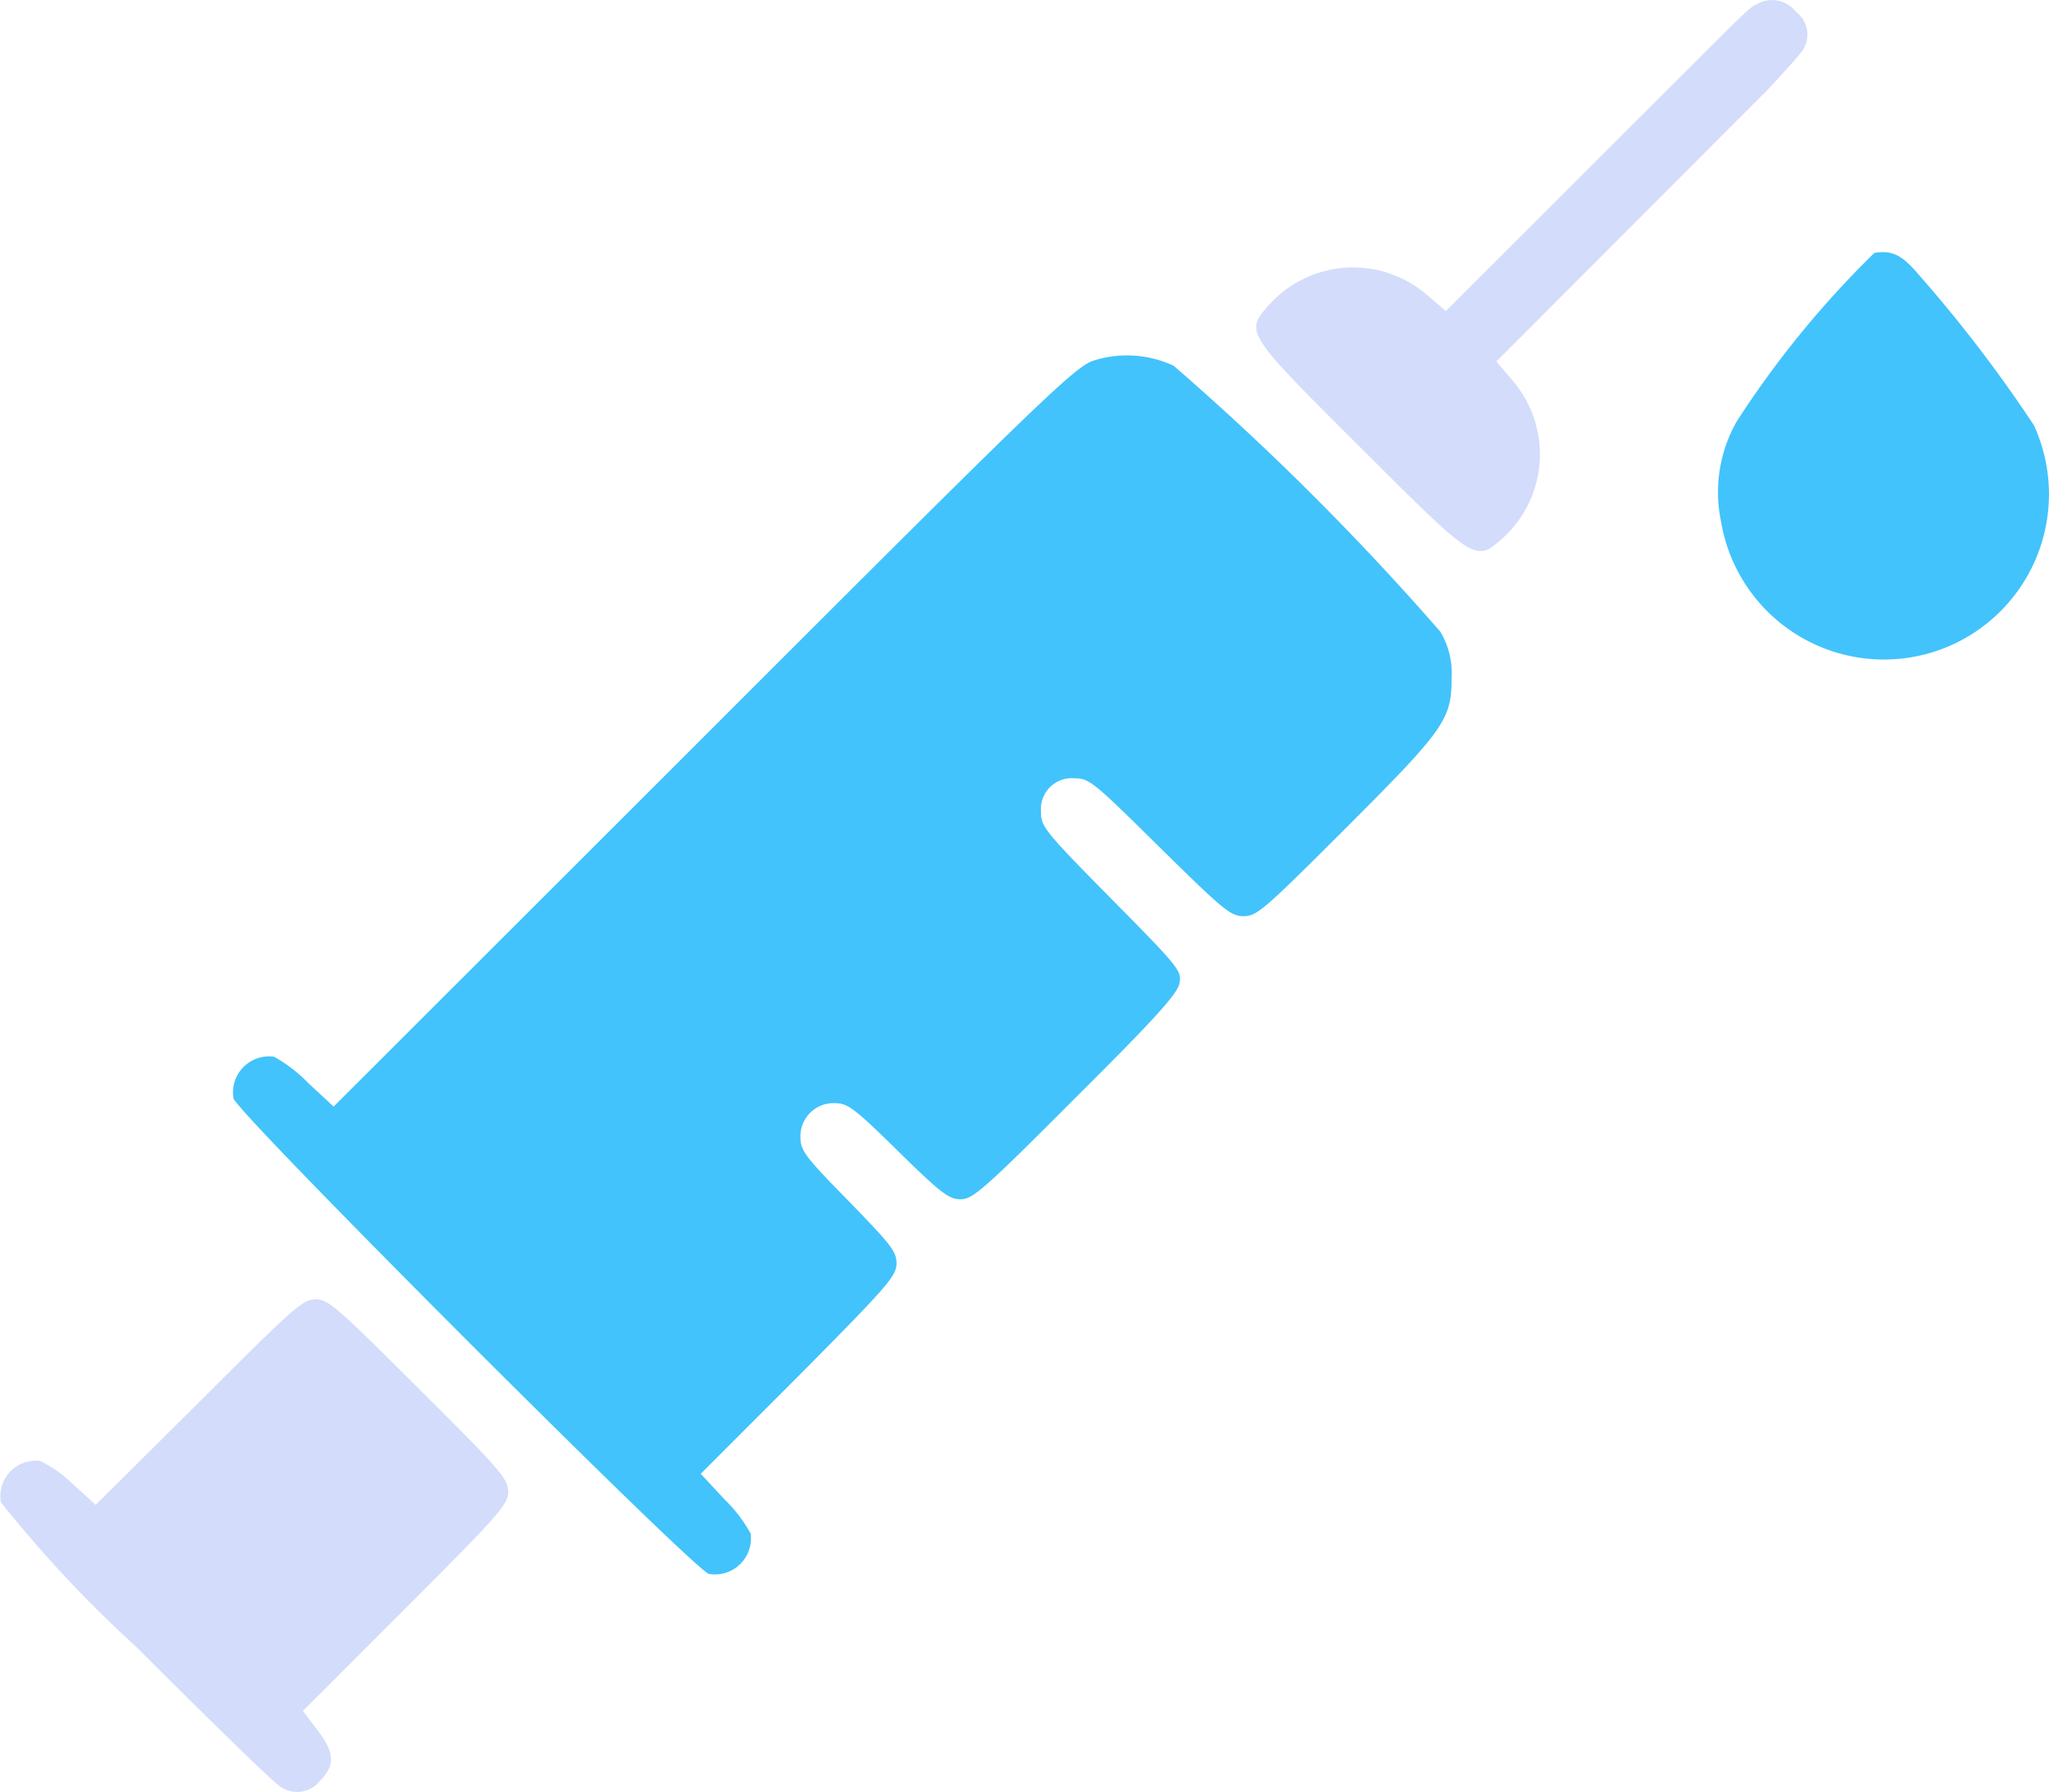 <svg xmlns="http://www.w3.org/2000/svg" width="26.194" height="22.899" viewBox="0 0 26.194 22.899">
  <g id="Injection" transform="translate(0 0)">
    <path id="Path_2400" data-name="Path 2400" d="M320.255-499.861c-.056.031-.027-.024-.492.441l-3.487,3.482-.236-.2a1.445,1.445,0,0,0-2.017.113c-.317.358-.328.348,1.157,1.828s1.469,1.475,1.828,1.157a1.445,1.445,0,0,0,.113-2.017l-.2-.236,3.482-3.487s.41-.441.441-.5a.365.365,0,0,0-.092-.481A.386.386,0,0,0,320.255-499.861Z" transform="translate(-297.792 499.913)" fill="#d3dcfb"/>
    <path id="Path_2401" data-name="Path 2401" d="M431.159-386.373a12.433,12.433,0,0,0-1.761,2.156,1.826,1.826,0,0,0-.2,1.275,2.111,2.111,0,0,0,3,1.557,2.115,2.115,0,0,0,1-2.785,17.759,17.759,0,0,0-1.464-1.915C431.512-386.348,431.389-386.409,431.159-386.373Z" transform="translate(-407.197 389.605)" fill="#42c3fc"/>
    <path id="Path_2402" data-name="Path 2402" d="M69.313-360.517c-.241.072-.584.4-4.992,4.808l-4.736,4.731-.323-.3a1.863,1.863,0,0,0-.44-.338.461.461,0,0,0-.517.533c.046.189,5.888,6.032,6.078,6.078a.461.461,0,0,0,.533-.517,1.863,1.863,0,0,0-.338-.44l-.3-.323,1.254-1.254c1.137-1.147,1.249-1.275,1.249-1.434s-.077-.246-.614-.8c-.558-.568-.614-.645-.614-.814a.422.422,0,0,1,.435-.435c.169,0,.246.056.814.614.553.543.65.614.8.614s.287-.113,1.47-1.3c1.019-1.014,1.3-1.326,1.326-1.459.031-.159,0-.2-.87-1.08s-.9-.927-.9-1.116a.394.394,0,0,1,.43-.425c.189,0,.246.051,1.086.881.814.8.906.881,1.075.881s.261-.082,1.306-1.126c1.26-1.26,1.352-1.388,1.352-1.915a1.036,1.036,0,0,0-.143-.594,34.464,34.464,0,0,0-3.41-3.4A1.41,1.41,0,0,0,69.313-360.517Z" transform="translate(-55.32 365.122)" fill="#42c3fc"/>
    <path id="Path_2403" data-name="Path 2403" d="M2.759-123.684l-1.321,1.311-.287-.261a1.539,1.539,0,0,0-.425-.3.453.453,0,0,0-.5.527,15.872,15.872,0,0,0,1.736,1.854c.937.937,1.761,1.741,1.838,1.782a.371.371,0,0,0,.507-.077c.195-.2.189-.353-.036-.65l-.184-.241L5.4-121.052c1.208-1.208,1.311-1.326,1.311-1.49s-.092-.271-1.142-1.316S4.413-125,4.249-125,3.968-124.892,2.759-123.684Z" transform="translate(-0.215 141.607)" fill="#d3dcfb"/>
  </g>
</svg>
